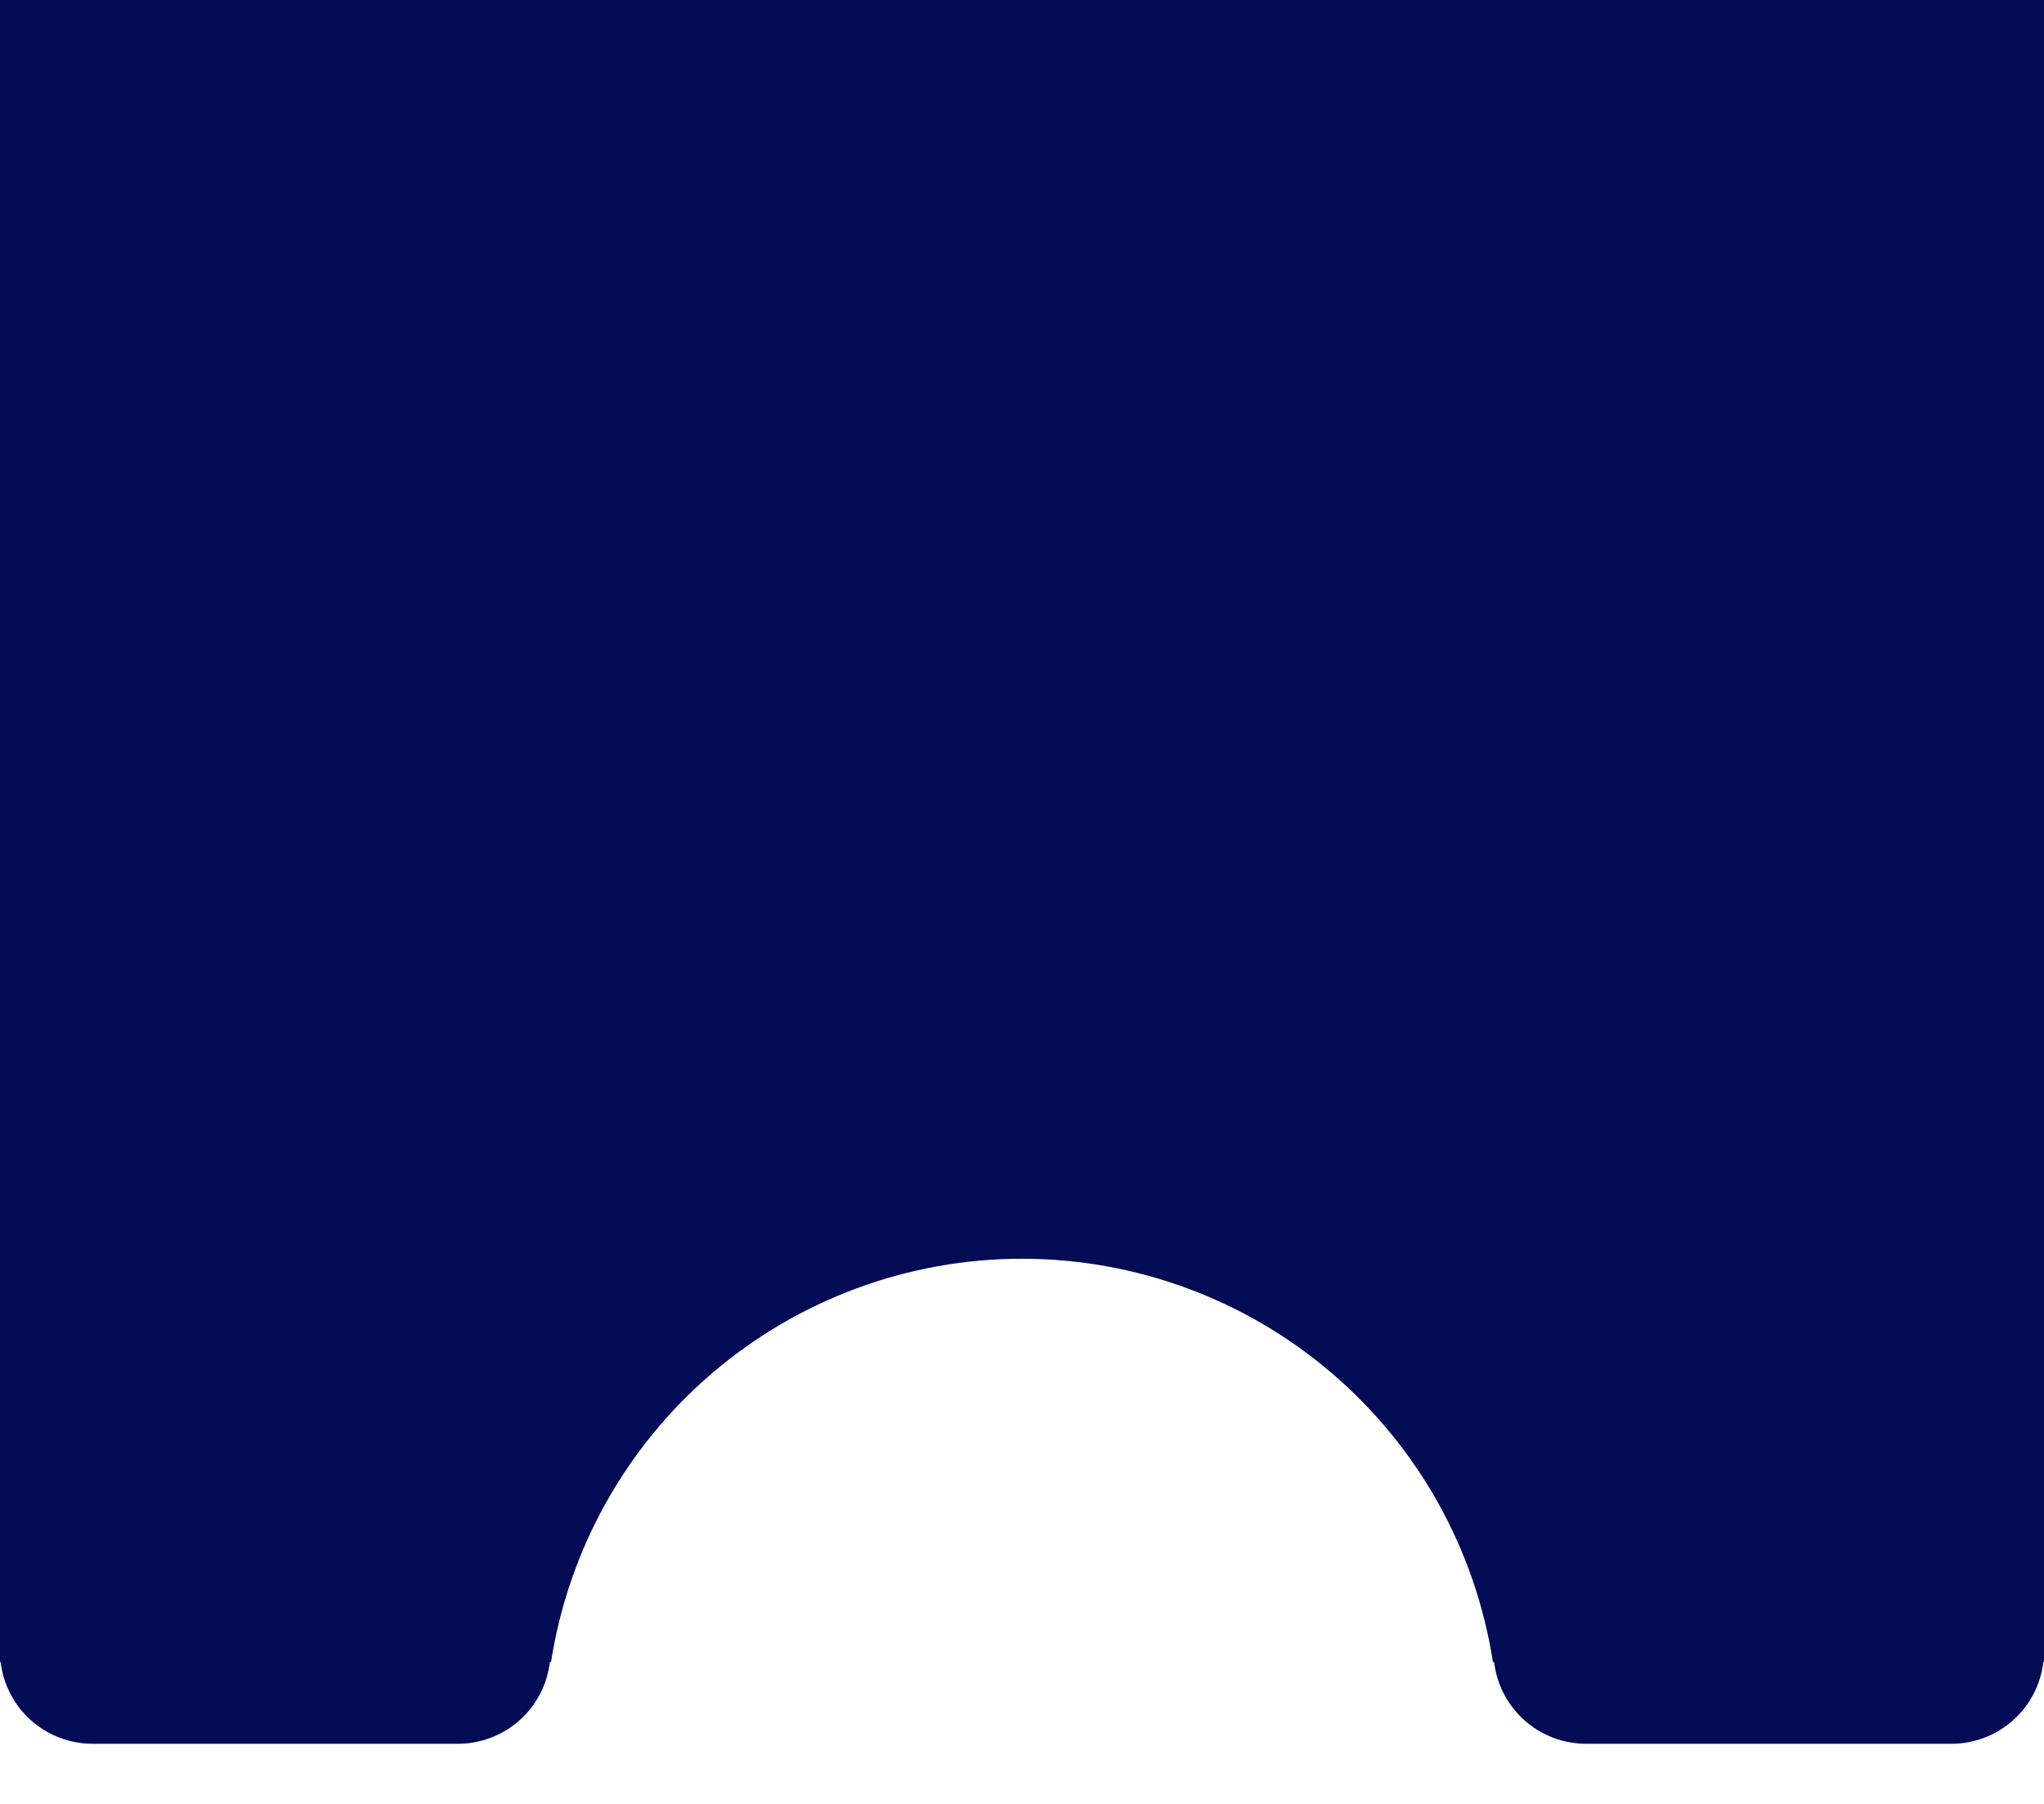 <svg width="375" height="331" viewBox="0 0 375 331" fill="none" xmlns="http://www.w3.org/2000/svg">
<g filter="url(#filter0_d_11_156)">
<path d="M358 309H291C286.837 309.002 282.817 307.476 279.705 304.711C276.593 301.946 274.604 298.135 274.116 294H273.899C270.695 273.385 260.226 254.594 244.382 241.022C228.537 227.449 208.362 219.989 187.499 219.989C166.636 219.989 146.461 227.449 130.616 241.022C114.772 254.594 104.303 273.385 101.099 294H100.88C100.393 298.134 98.405 301.946 95.293 304.711C92.181 307.476 88.163 309.002 84 309H17C12.837 309.003 8.817 307.477 5.705 304.712C2.592 301.946 0.603 298.135 0.115 294H0V-73H375V294H374.882C374.395 298.134 372.407 301.946 369.294 304.711C366.182 307.476 362.163 309.003 358 309Z" fill="#030C54"/>
</g>
<defs>
<filter id="filter0_d_11_156" x="-10.5" y="-73" width="396" height="403.5" filterUnits="userSpaceOnUse" color-interpolation-filters="sRGB">
<feFlood flood-opacity="0" result="BackgroundImageFix"/>
<feColorMatrix in="SourceAlpha" type="matrix" values="0 0 0 0 0 0 0 0 0 0 0 0 0 0 0 0 0 0 127 0" result="hardAlpha"/>
<feOffset dy="11"/>
<feGaussianBlur stdDeviation="5.25"/>
<feComposite in2="hardAlpha" operator="out"/>
<feColorMatrix type="matrix" values="0 0 0 0 0 0 0 0 0 0 0 0 0 0 0 0 0 0 0.25 0"/>
<feBlend mode="normal" in2="BackgroundImageFix" result="effect1_dropShadow_11_156"/>
<feBlend mode="normal" in="SourceGraphic" in2="effect1_dropShadow_11_156" result="shape"/>
</filter>
</defs>
</svg>
